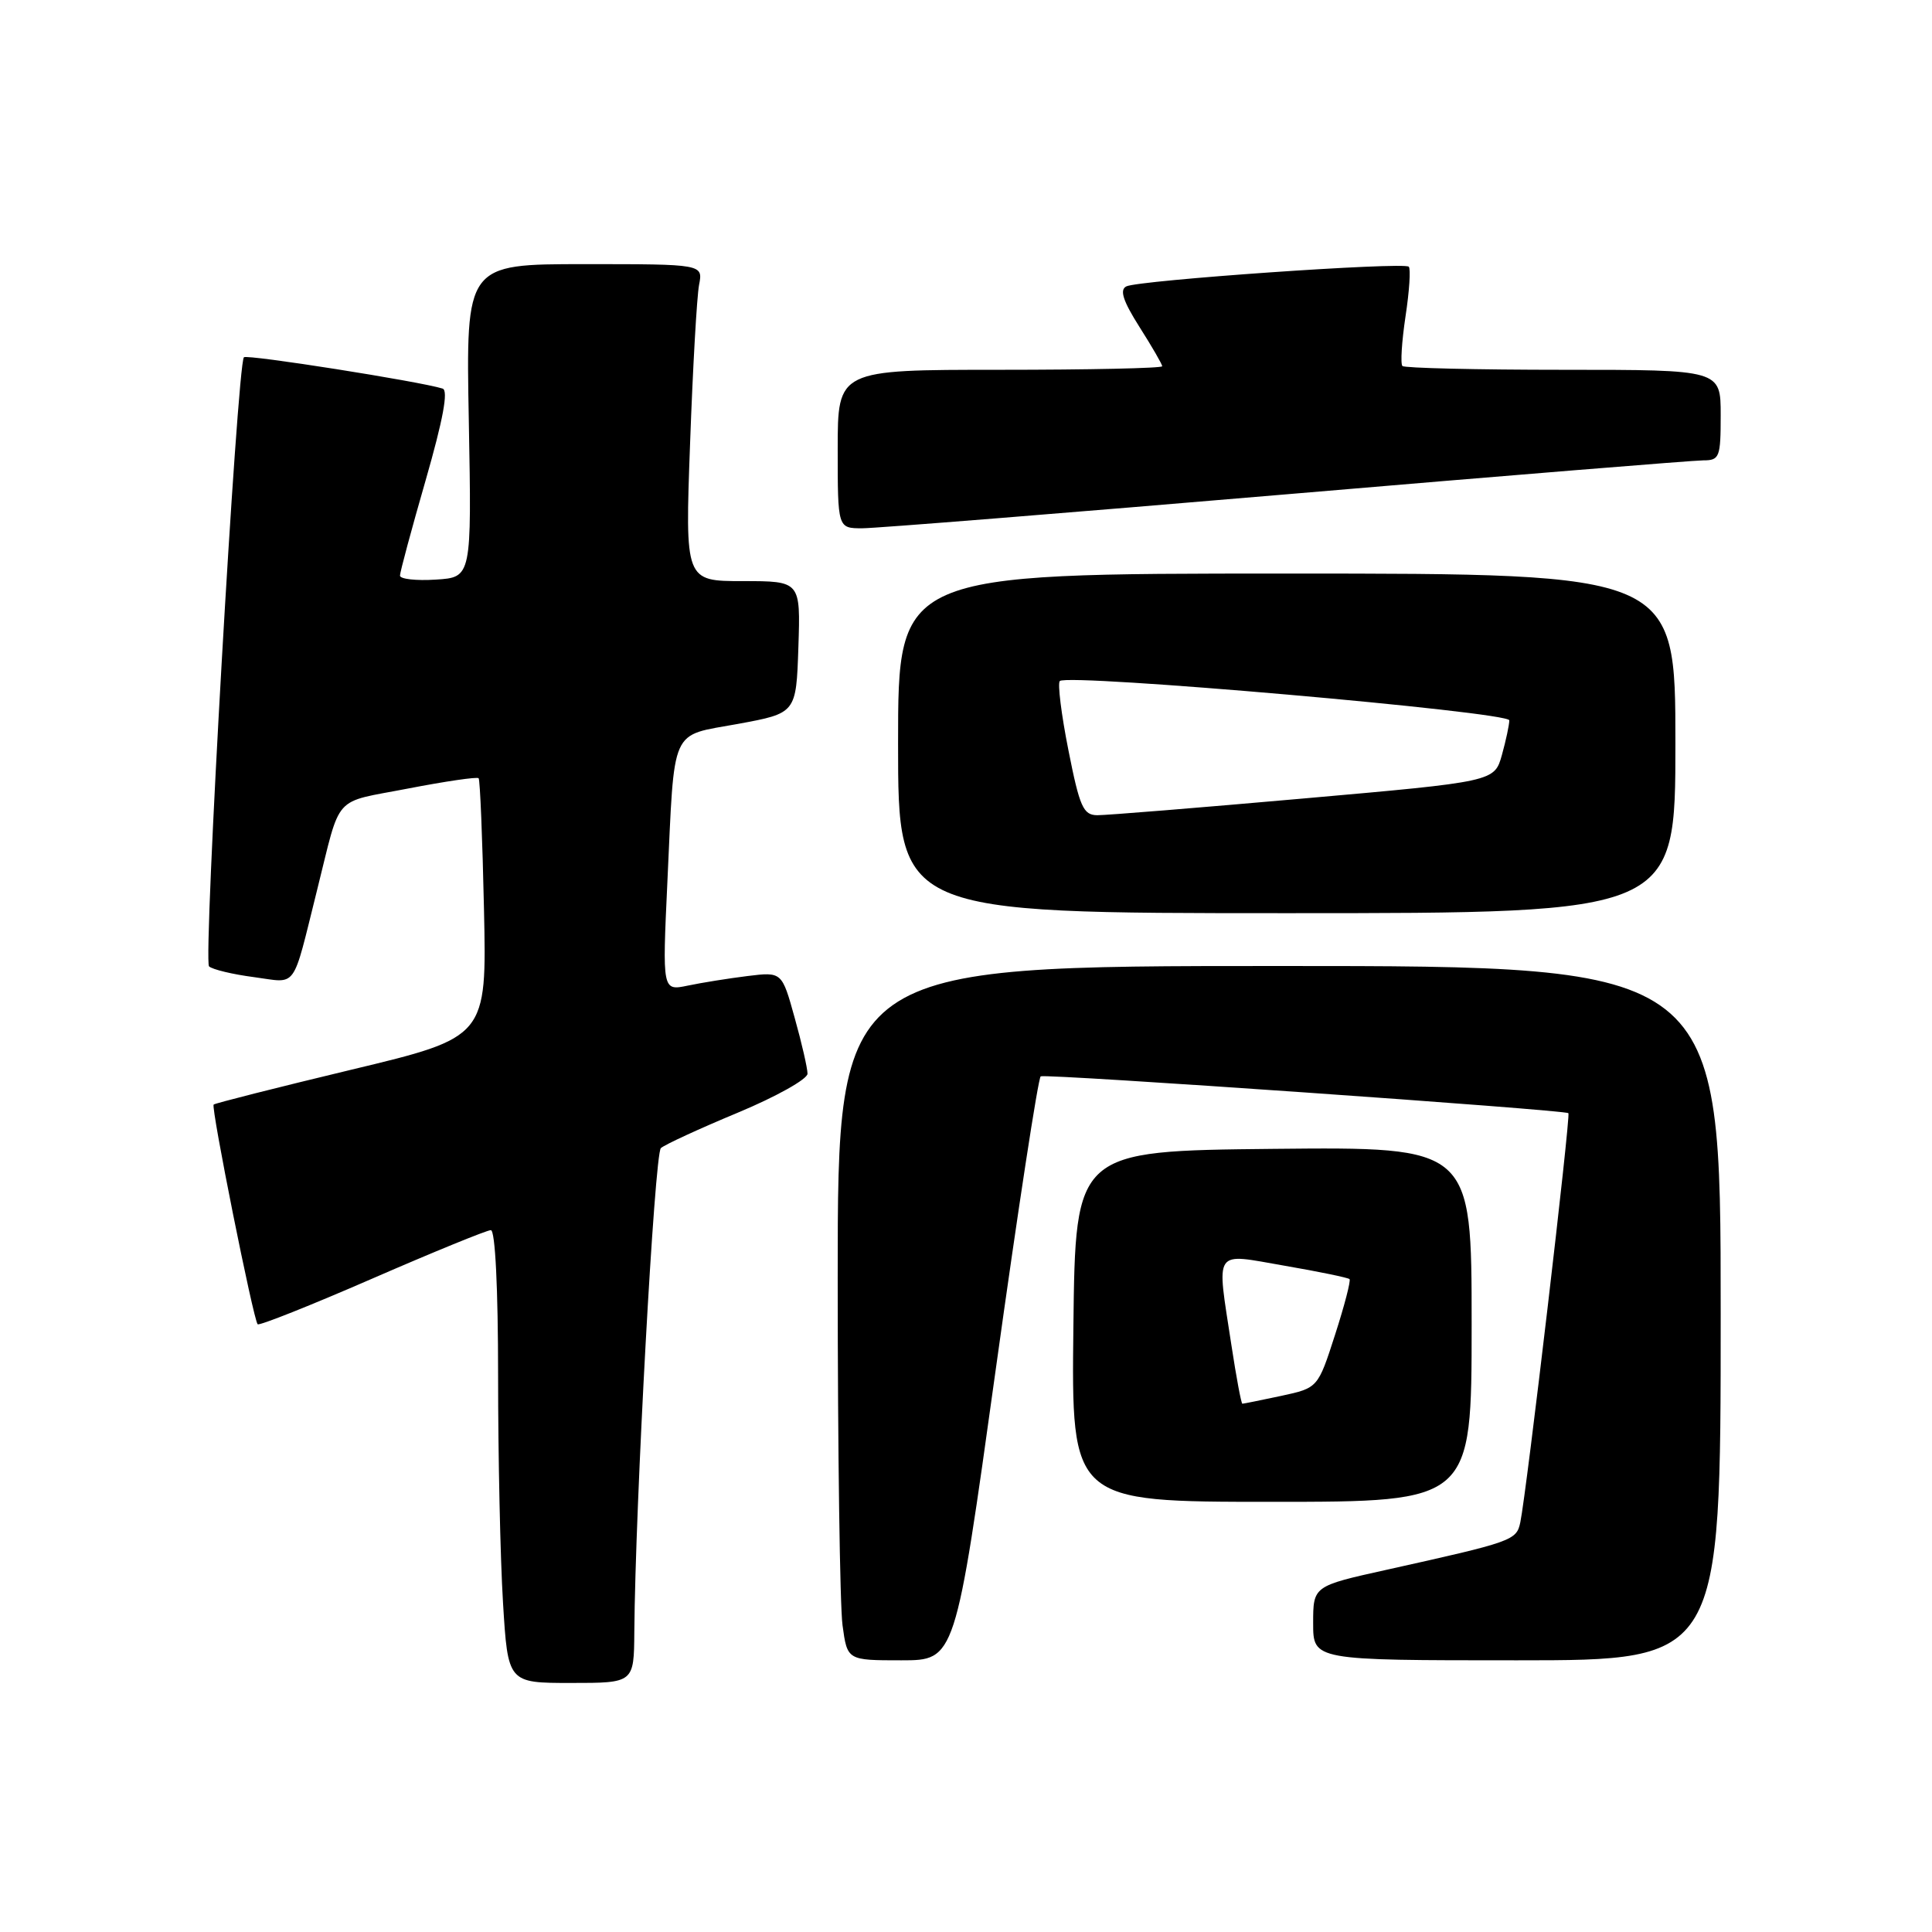 <?xml version="1.0" encoding="UTF-8" standalone="no"?>
<!DOCTYPE svg PUBLIC "-//W3C//DTD SVG 1.1//EN" "http://www.w3.org/Graphics/SVG/1.1/DTD/svg11.dtd" >
<svg xmlns="http://www.w3.org/2000/svg" xmlns:xlink="http://www.w3.org/1999/xlink" version="1.1" viewBox="0 0 256 256">
 <g >
 <path fill="currentColor"
d=" M 84.05 216.25 C 84.18 199.38 86.73 152.88 87.57 152.13 C 88.08 151.67 92.66 149.56 97.75 147.44 C 102.84 145.32 107.00 142.99 107.00 142.27 C 107.00 141.56 106.24 138.22 105.30 134.87 C 103.61 128.77 103.61 128.77 99.05 129.33 C 96.55 129.64 92.98 130.21 91.13 130.60 C 87.76 131.30 87.76 131.30 88.43 116.90 C 89.41 95.97 88.69 97.59 97.79 95.92 C 105.50 94.50 105.50 94.50 105.79 85.75 C 106.08 77.00 106.08 77.00 98.42 77.00 C 90.77 77.00 90.77 77.00 91.44 58.75 C 91.80 48.71 92.34 39.26 92.63 37.75 C 93.16 35.00 93.16 35.00 77.45 35.00 C 61.73 35.00 61.73 35.00 62.12 55.75 C 62.50 76.50 62.50 76.50 57.75 76.80 C 55.14 76.97 53.00 76.73 53.00 76.27 C 53.00 75.81 54.53 70.13 56.40 63.64 C 58.71 55.60 59.43 51.74 58.65 51.49 C 55.69 50.55 32.74 46.93 32.32 47.34 C 31.43 48.23 26.90 127.30 27.70 128.05 C 28.14 128.46 30.83 129.11 33.69 129.48 C 39.47 130.25 38.66 131.38 42.00 118.00 C 45.25 105.00 43.95 106.45 54.04 104.49 C 59.01 103.53 63.23 102.91 63.42 103.12 C 63.61 103.33 63.93 111.14 64.13 120.47 C 64.50 137.44 64.50 137.44 46.56 141.74 C 36.69 144.11 28.48 146.19 28.31 146.36 C 27.93 146.73 33.58 174.91 34.14 175.47 C 34.35 175.69 41.18 172.97 49.31 169.43 C 57.44 165.89 64.52 163.00 65.04 163.00 C 65.62 163.00 66.00 170.68 66.00 182.34 C 66.00 192.98 66.29 206.48 66.65 212.34 C 67.30 223.00 67.30 223.00 75.65 223.00 C 84.00 223.00 84.00 223.00 84.05 216.25 Z  M 131.94 181.47 C 134.89 160.27 137.57 142.79 137.90 142.62 C 138.59 142.25 207.34 147.06 207.82 147.50 C 208.15 147.81 202.27 197.82 201.45 201.71 C 200.94 204.12 200.49 204.28 183.75 208.00 C 174.00 210.16 174.00 210.16 174.00 215.08 C 174.00 220.00 174.00 220.00 201.00 220.00 C 228.00 220.00 228.00 220.00 228.00 174.00 C 228.00 128.00 228.00 128.00 169.50 128.00 C 111.00 128.00 111.00 128.00 111.00 169.36 C 111.00 192.11 111.29 212.81 111.64 215.36 C 112.27 220.00 112.27 220.00 119.43 220.00 C 126.58 220.00 126.58 220.00 131.94 181.47 Z  M 195.00 175.48 C 195.00 151.97 195.00 151.97 168.75 152.23 C 142.50 152.50 142.50 152.50 142.23 175.75 C 141.96 199.00 141.96 199.00 168.48 199.00 C 195.00 199.00 195.00 199.00 195.00 175.48 Z  M 222.00 98.50 C 222.00 76.00 222.00 76.00 170.50 76.00 C 119.00 76.00 119.00 76.00 119.00 98.50 C 119.00 121.00 119.00 121.00 170.50 121.00 C 222.00 121.00 222.00 121.00 222.00 98.50 Z  M 170.44 65.50 C 199.56 63.02 224.43 61.00 225.69 61.00 C 227.85 61.00 228.00 60.60 228.00 55.00 C 228.00 49.00 228.00 49.00 207.17 49.00 C 195.71 49.00 186.11 48.77 185.83 48.50 C 185.55 48.22 185.74 45.25 186.24 41.91 C 186.75 38.57 186.94 35.61 186.67 35.34 C 186.01 34.68 150.84 37.13 149.24 37.95 C 148.33 38.41 148.80 39.87 150.99 43.33 C 152.65 45.94 154.00 48.28 154.00 48.53 C 154.00 48.79 144.32 49.00 132.50 49.00 C 111.00 49.00 111.00 49.00 111.00 59.50 C 111.00 70.00 111.00 70.00 114.25 70.00 C 116.04 70.00 141.33 67.97 170.44 65.50 Z  M 163.17 178.25 C 161.19 165.23 160.63 166.06 170.24 167.72 C 174.77 168.50 178.63 169.30 178.82 169.49 C 179.01 169.68 178.15 173.00 176.90 176.87 C 174.63 183.91 174.63 183.91 169.77 184.96 C 167.09 185.53 164.78 186.00 164.62 186.00 C 164.47 186.00 163.82 182.51 163.17 178.25 Z  M 141.57 99.40 C 140.63 94.68 140.12 90.55 140.43 90.24 C 141.46 89.21 200.00 94.33 199.99 95.45 C 199.99 96.03 199.55 98.09 199.01 100.04 C 198.02 103.57 198.02 103.57 172.76 105.80 C 158.87 107.03 146.55 108.03 145.39 108.02 C 143.54 108.00 143.06 106.94 141.57 99.40 Z "/>
</g>
</svg>